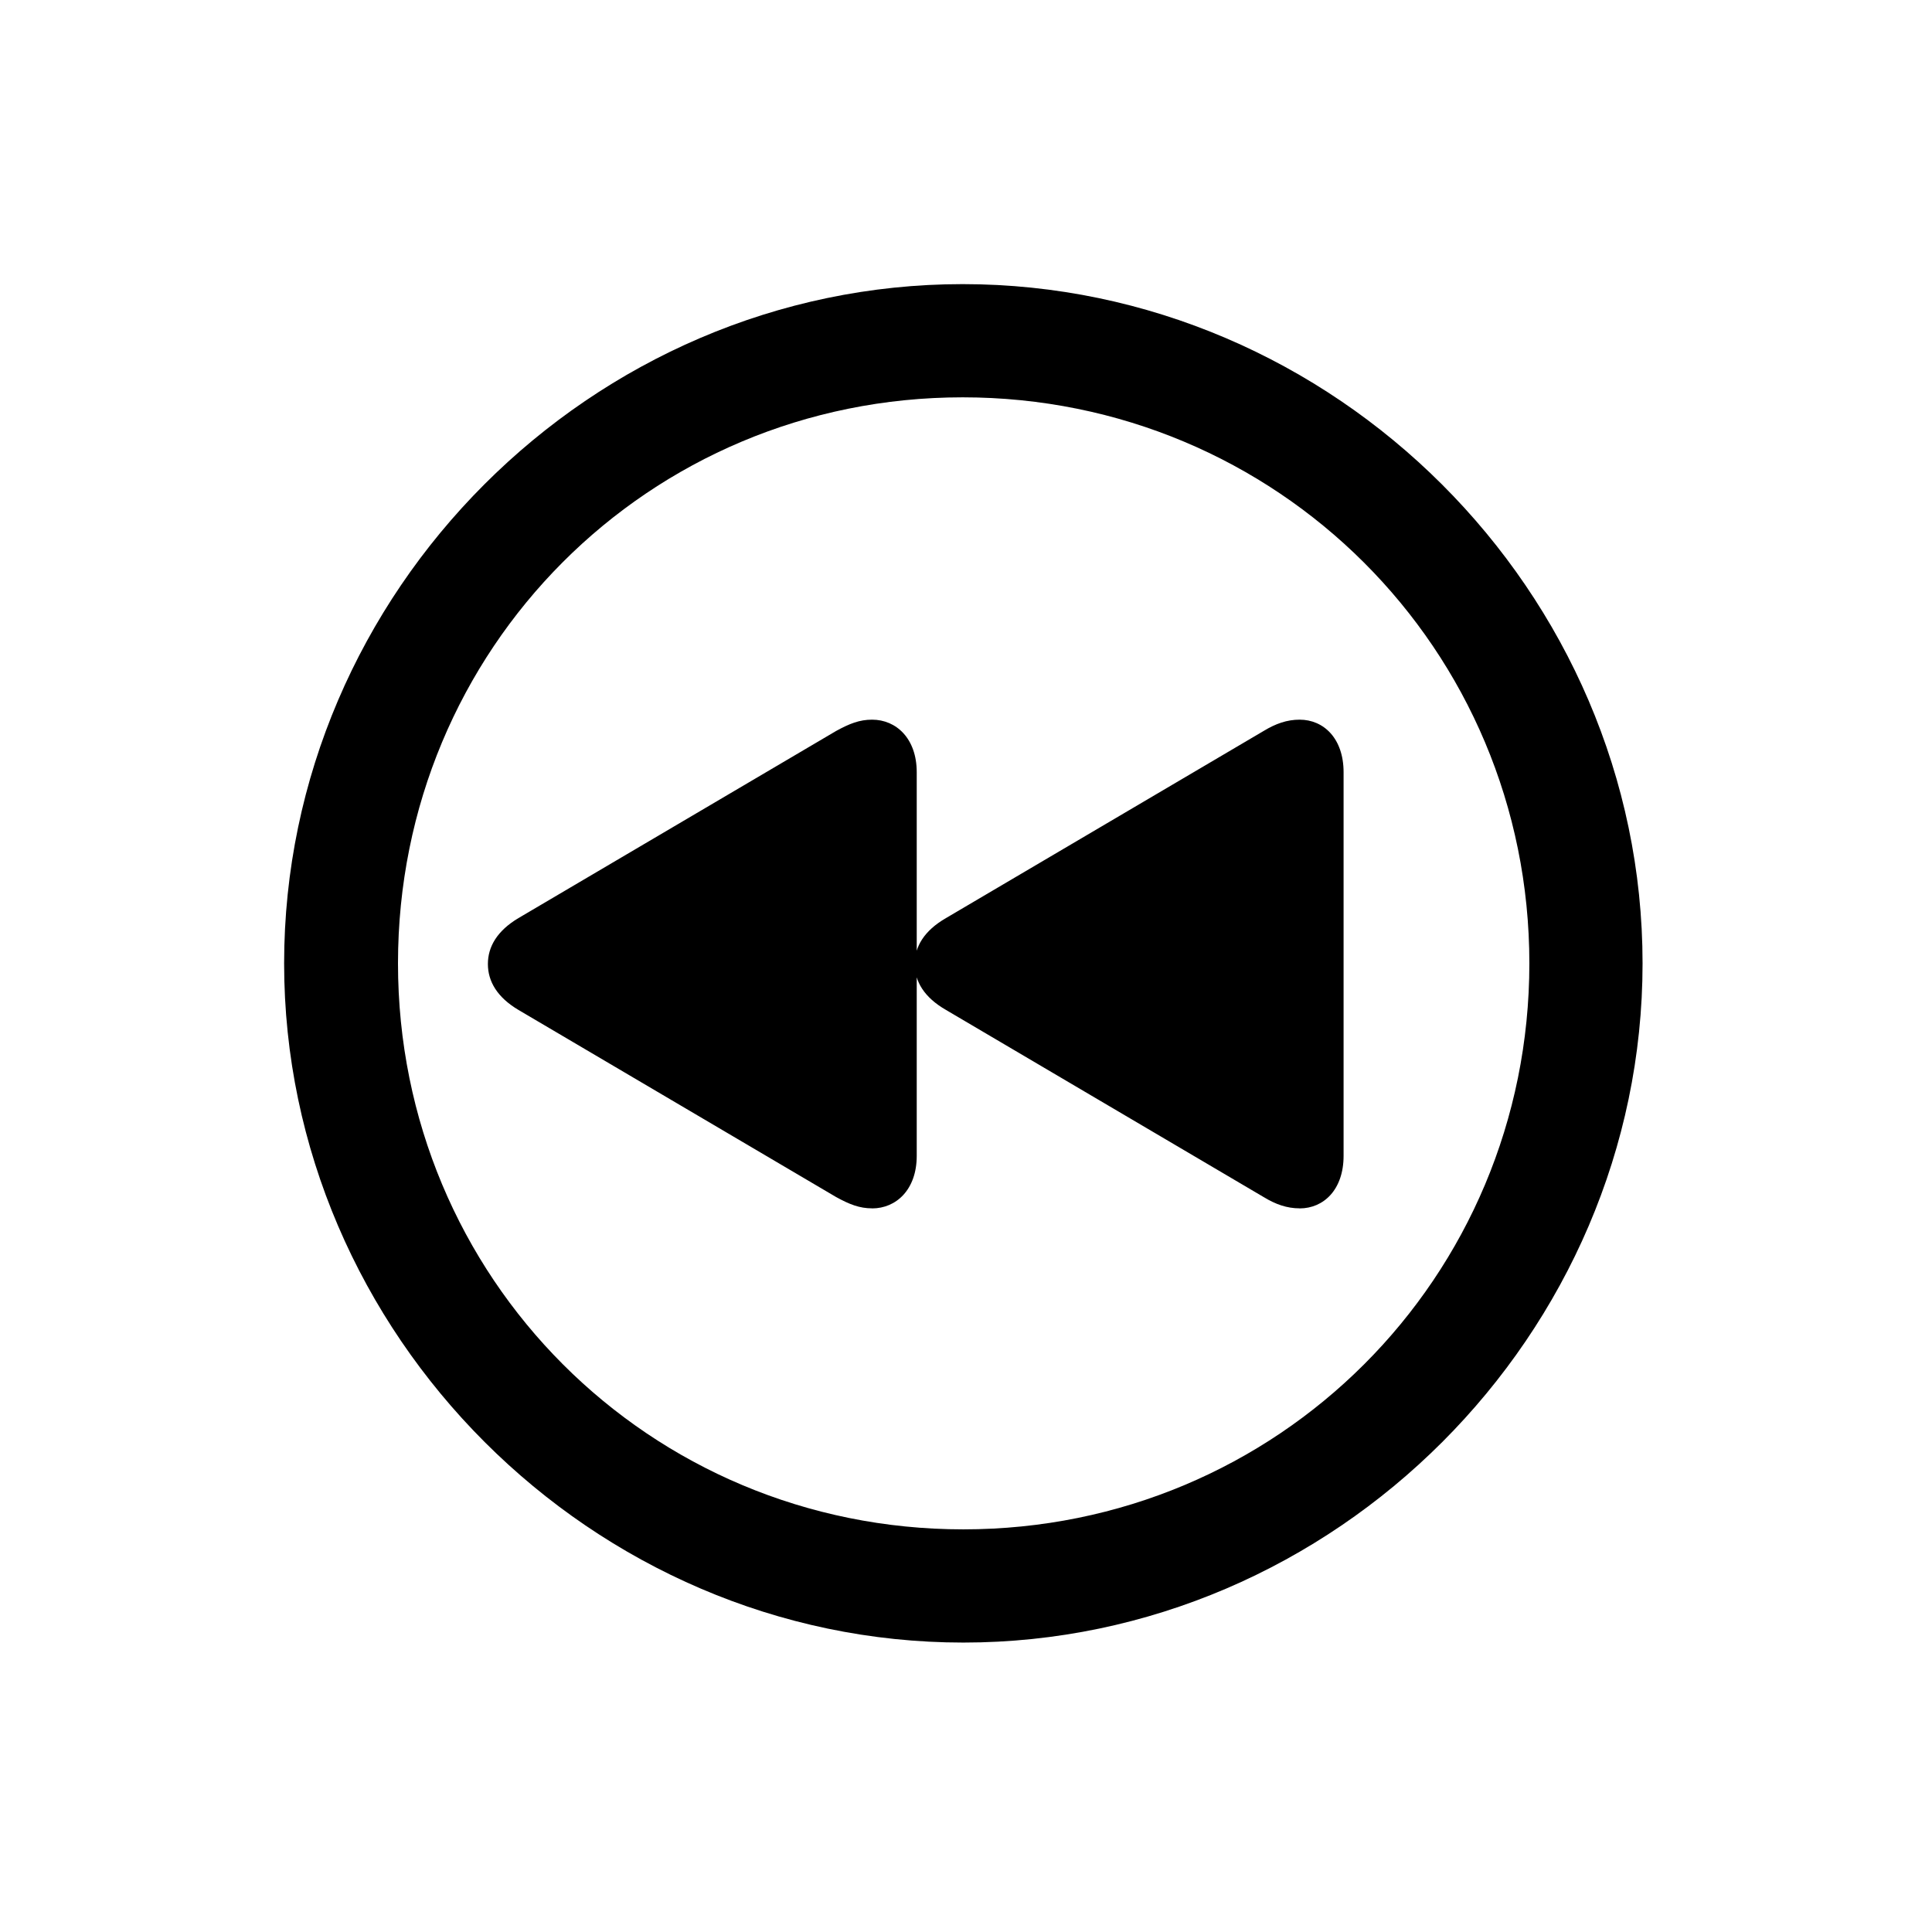 <!-- Generated by IcoMoon.io -->
<svg version="1.1" xmlns="http://www.w3.org/2000/svg" width="32" height="32" viewBox="0 0 32 32">
<title>backward-circle</title>
<path d="M15.956 27.206c6.154 0 11.25-5.107 11.25-11.25 0-6.154-5.107-11.25-11.261-11.25-6.143 0-11.239 5.096-11.239 11.25 0 6.143 5.107 11.25 11.25 11.25zM15.956 25.331c-5.206 0-9.364-4.169-9.364-9.375s4.147-9.375 9.353-9.375c5.206 0 9.386 4.169 9.386 9.375s-4.169 9.375-9.375 9.375zM14.445 20.015c0.397 0 0.739-0.309 0.739-0.871v-6.353c0-0.562-0.342-0.871-0.739-0.871-0.21 0-0.375 0.066-0.596 0.187l-5.261 3.099c-0.353 0.21-0.507 0.474-0.507 0.761s0.154 0.552 0.507 0.761l5.261 3.099c0.221 0.121 0.386 0.187 0.596 0.187zM21.526 20.015c0.397 0 0.728-0.309 0.728-0.871v-6.353c0-0.562-0.331-0.871-0.728-0.871-0.21 0-0.397 0.066-0.596 0.187l-5.261 3.099c-0.364 0.21-0.518 0.474-0.518 0.761s0.154 0.552 0.518 0.761l5.261 3.099c0.198 0.121 0.386 0.187 0.596 0.187z"></path>
</svg>
